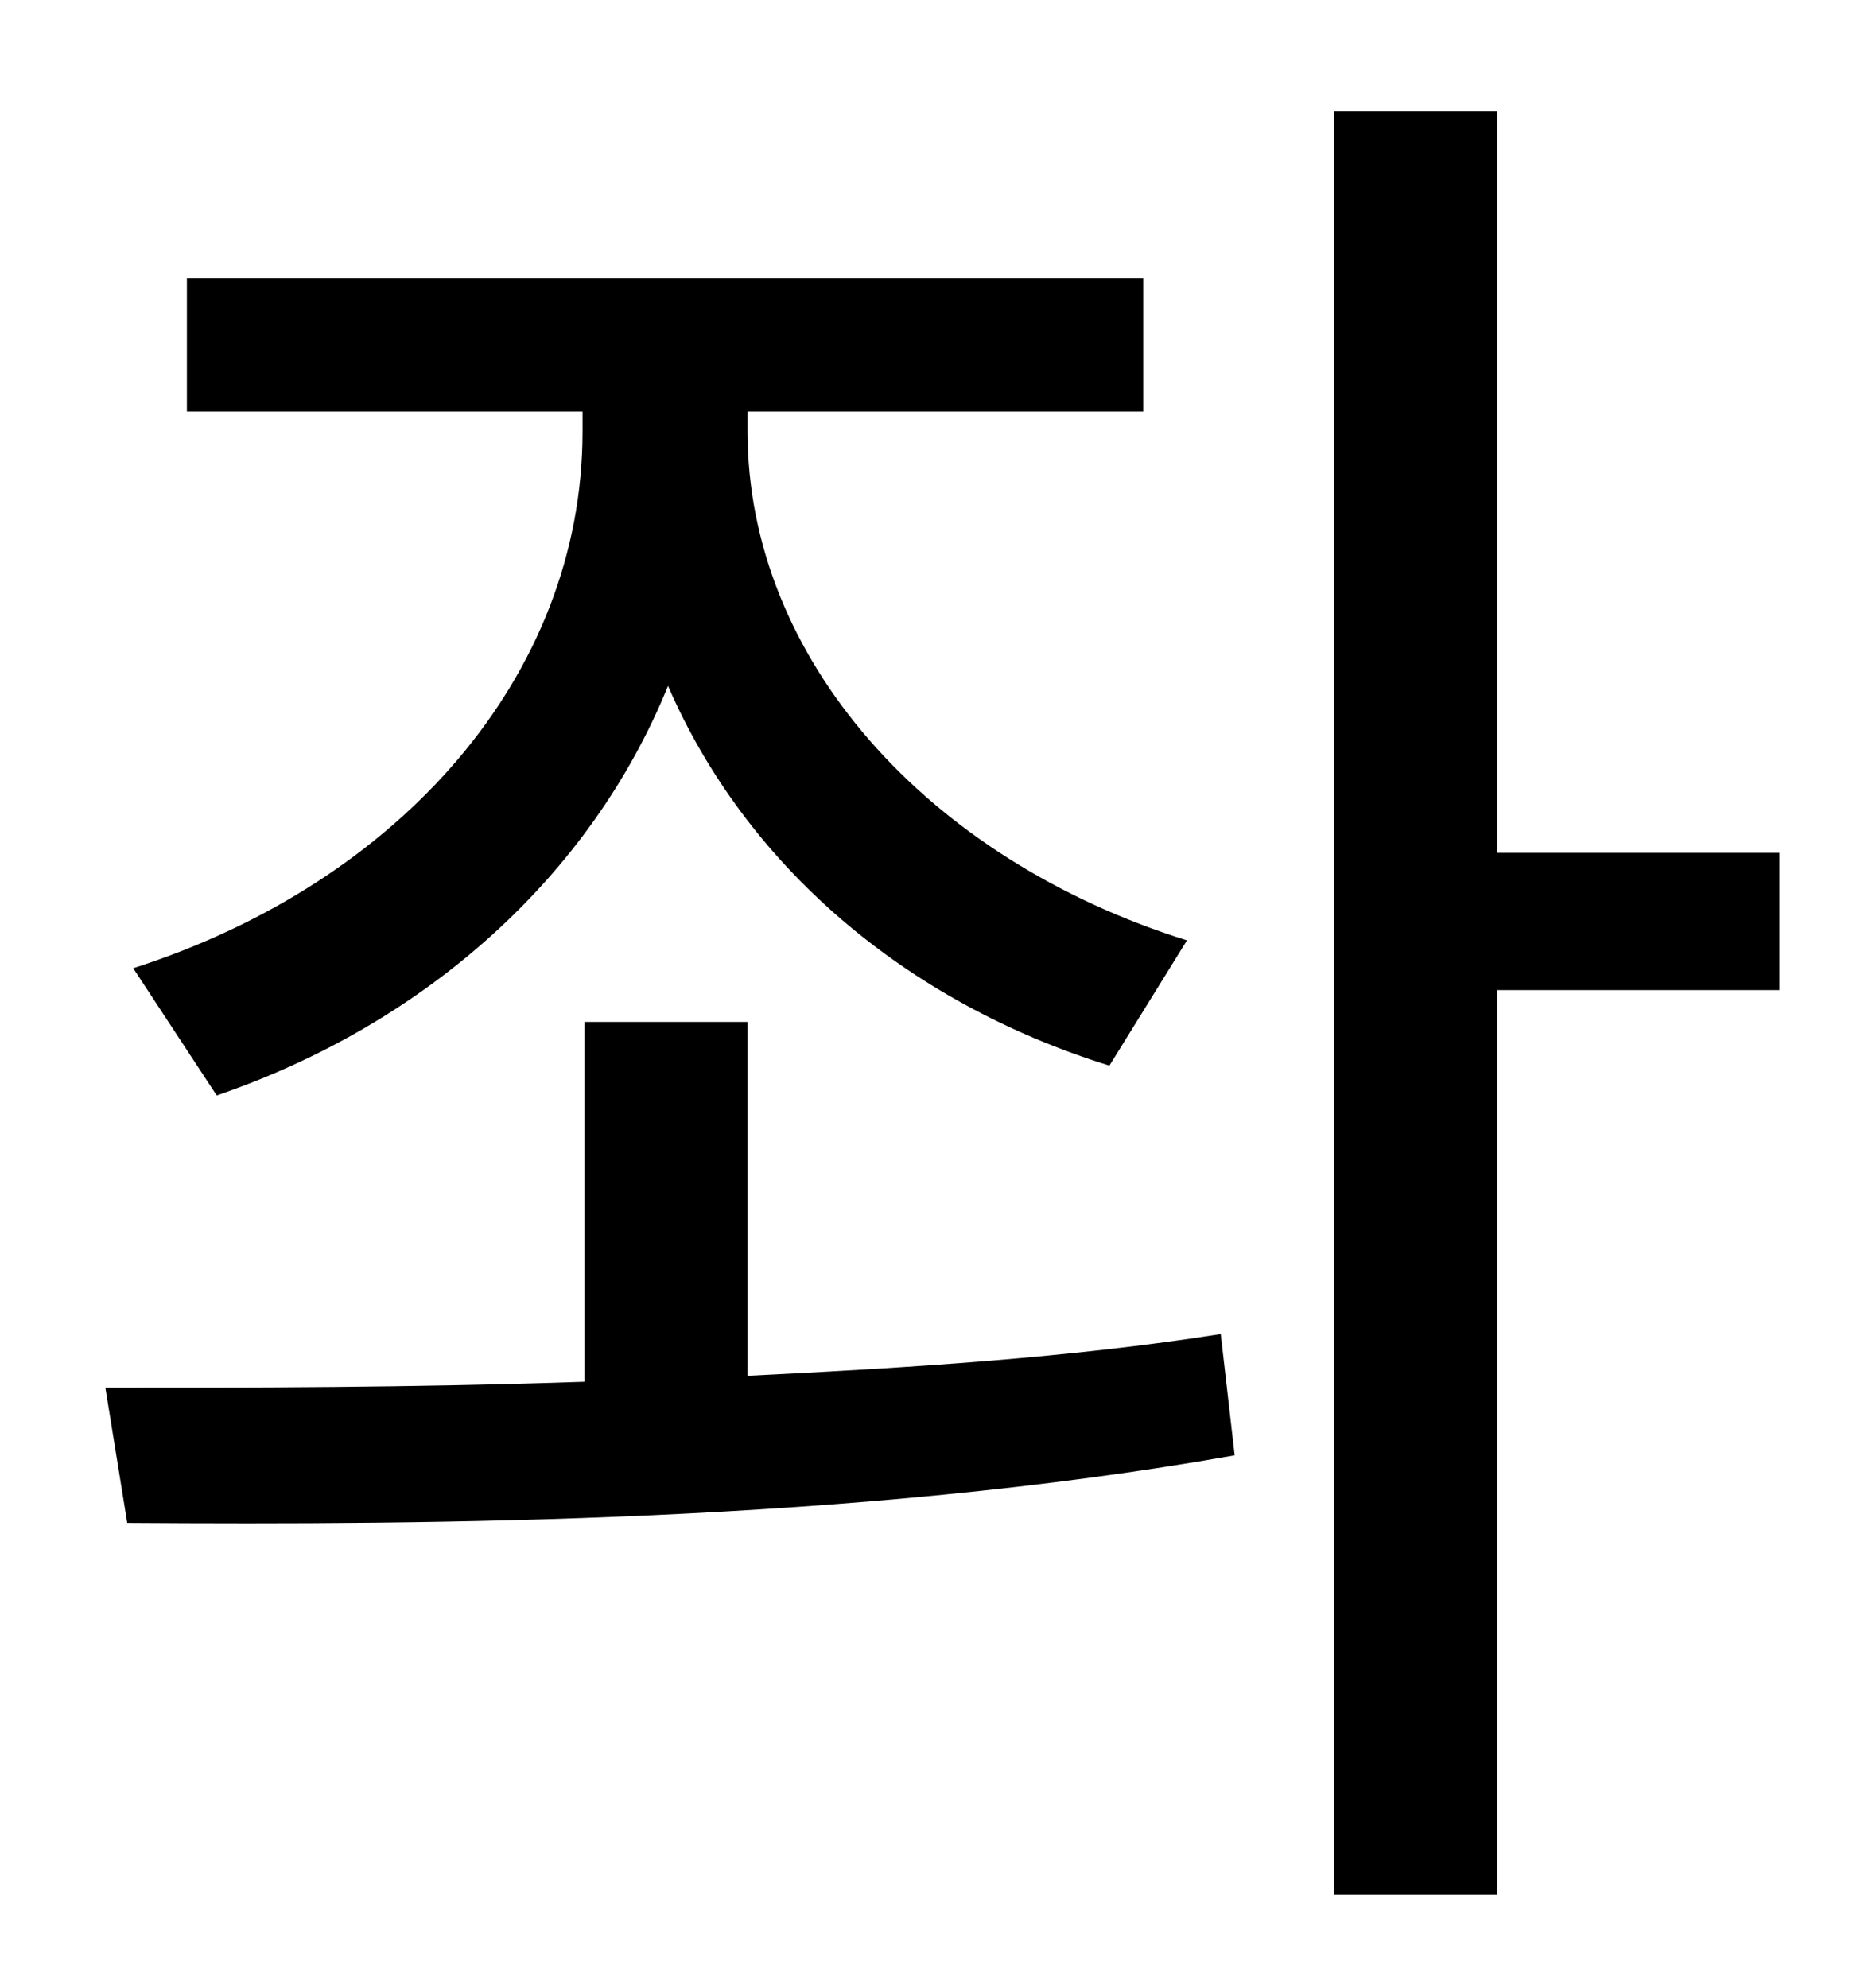 <?xml version="1.0" standalone="no"?>
<!DOCTYPE svg PUBLIC "-//W3C//DTD SVG 1.1//EN" "http://www.w3.org/Graphics/SVG/1.1/DTD/svg11.dtd" >
<svg xmlns="http://www.w3.org/2000/svg" xmlns:xlink="http://www.w3.org/1999/xlink" version="1.1" viewBox="-10 0 930 1000">
   <path fill="currentColor"
d="M99 551l-42 -64c134 -43 226 -147 226 -270v-10h-199v-67h481v67h-199v10c0 114 90 215 221 256l-39 63c-103 -32 -183 -101 -222 -191c-39 96 -122 170 -227 206zM366 514v178c81 -4 162 -9 238 -21l7 61c-192 34 -403 35 -557 34l-11 -68c71 0 154 0 241 -3v-181h82z
M885 429v69h-142v455h-82v-897h82v373h142z" />
</svg>
